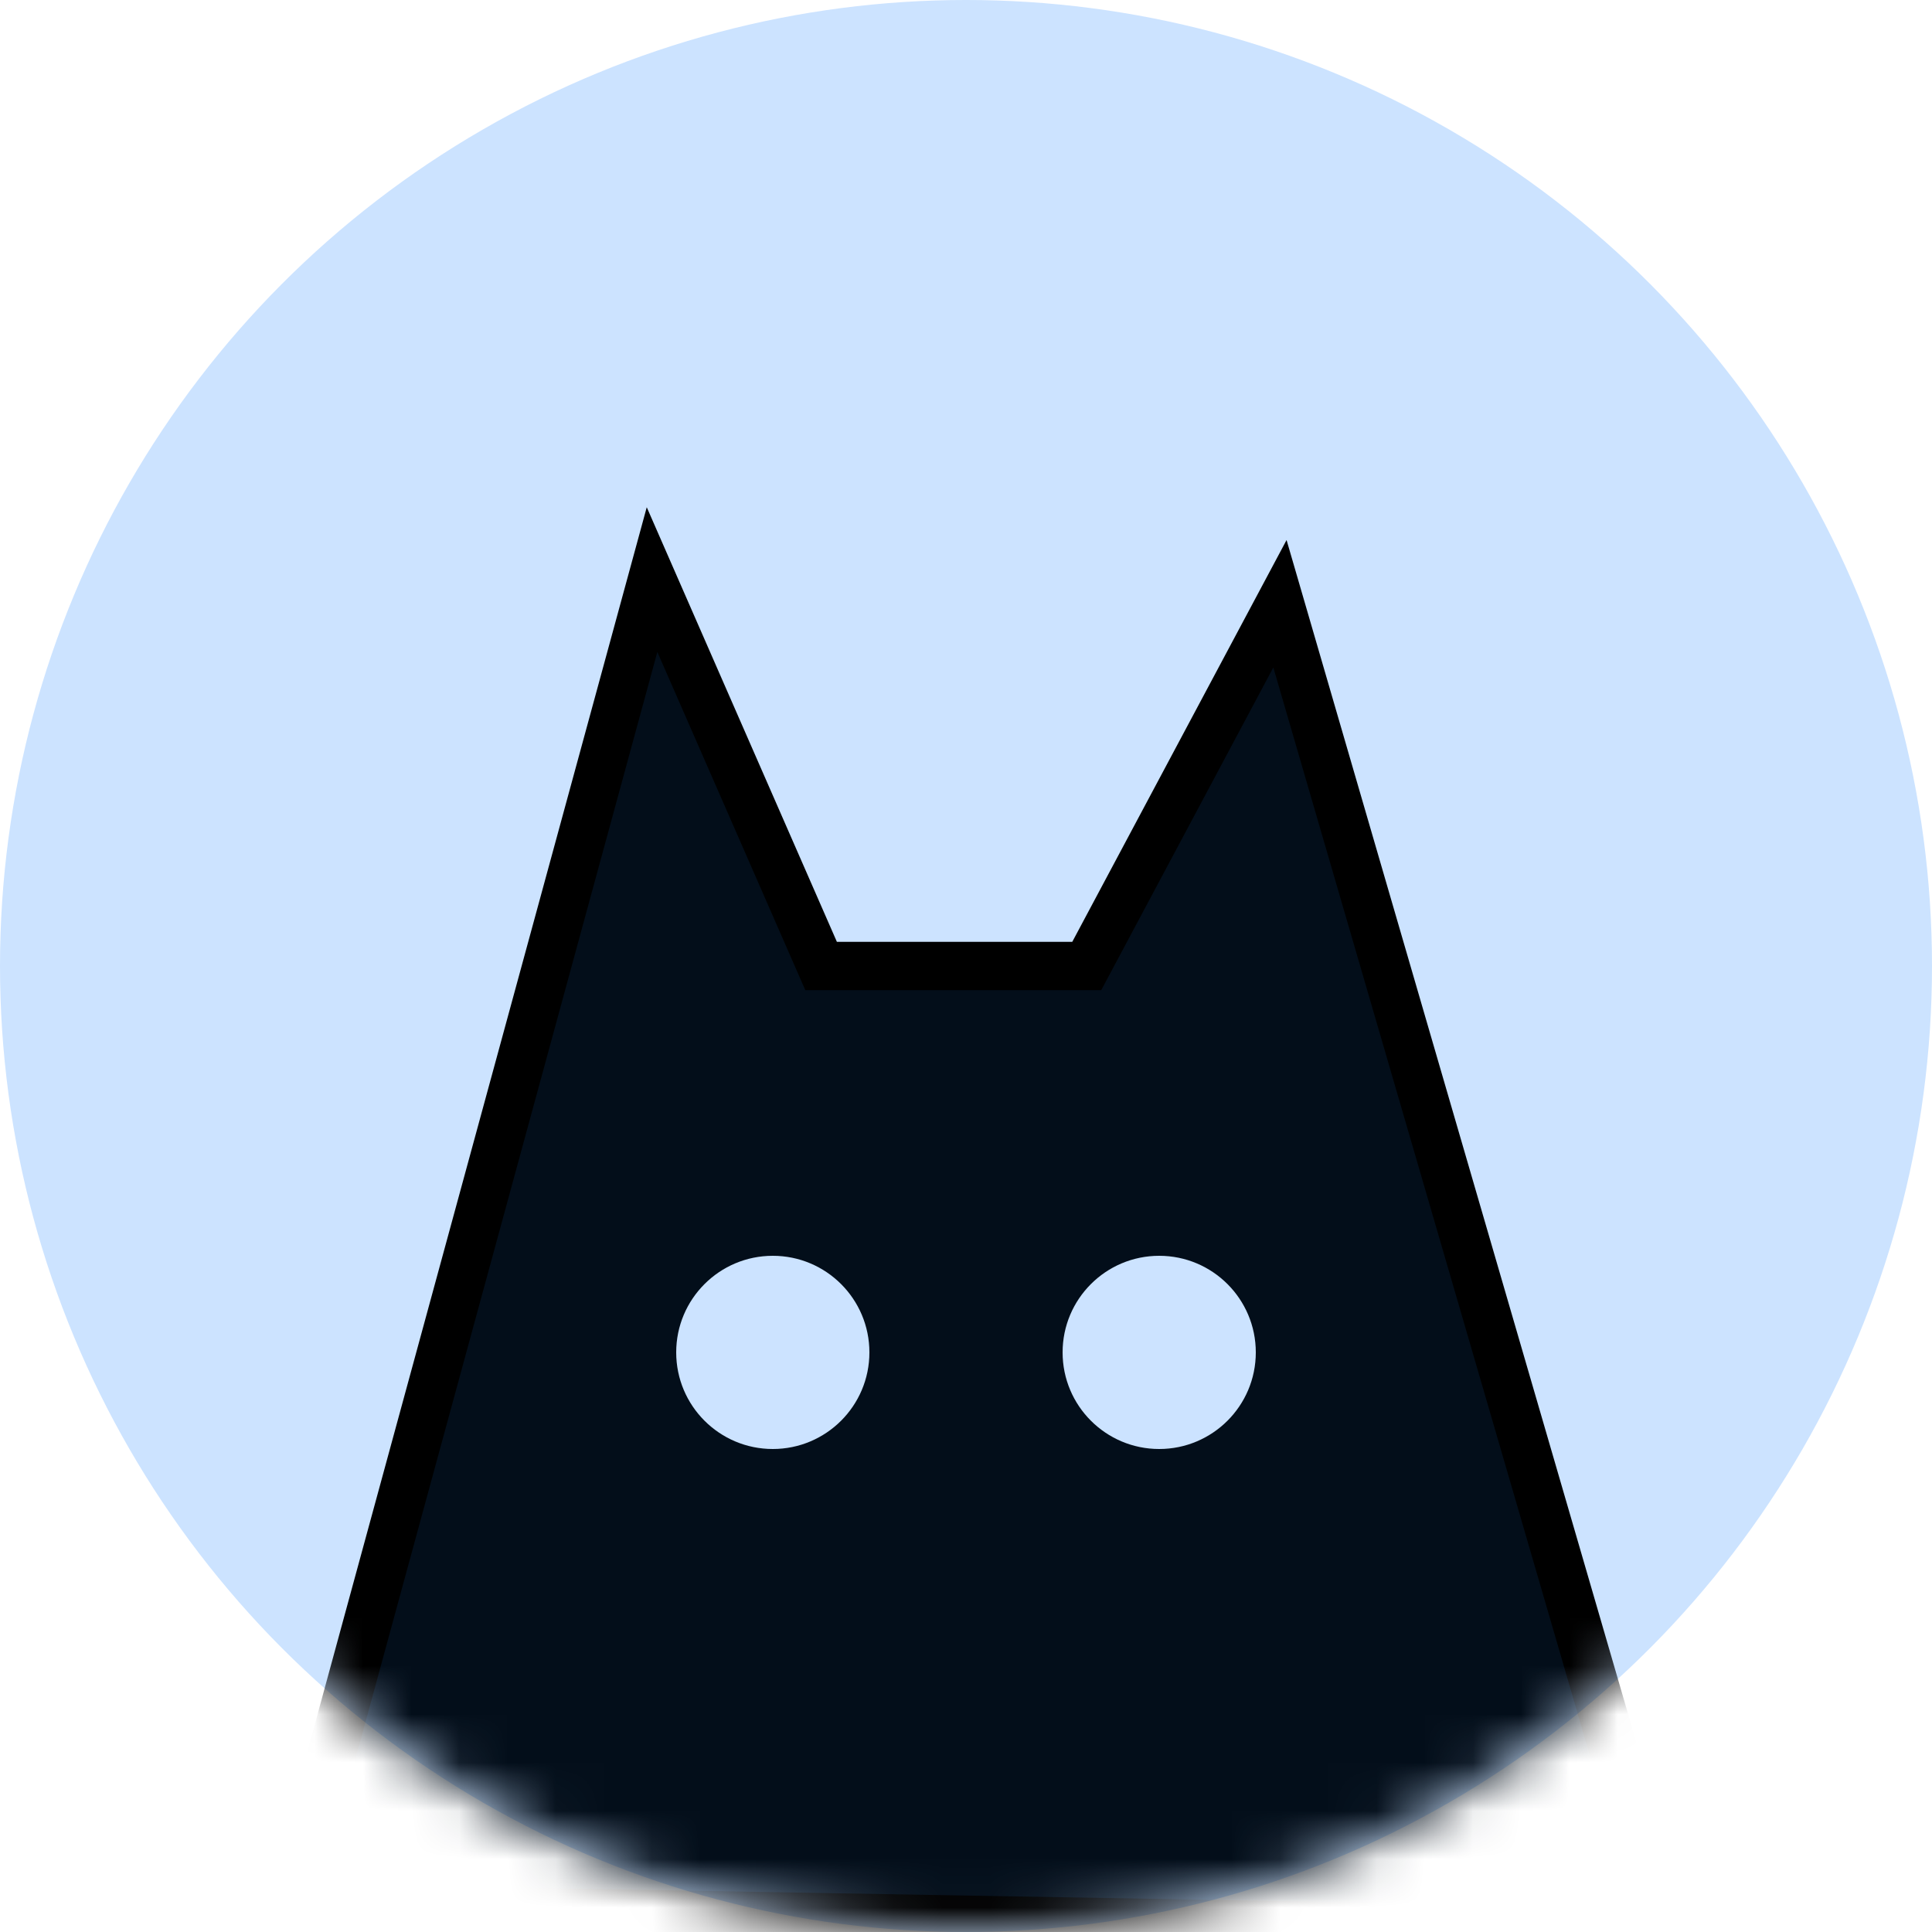 <svg width="40" height="40" viewBox="0 0 40 40" fill="none" xmlns="http://www.w3.org/2000/svg">
<circle cx="20" cy="20" r="20" fill="#CCE3FF"/>
<mask id="mask0_942_70" style="mask-type:alpha" maskUnits="userSpaceOnUse" x="0" y="0" width="40" height="40">
<circle cx="20" cy="20" r="20" fill="#D9D9D9"/>
</mask>
<g mask="url(#mask0_942_70)">
<path d="M6 39.5L13.5 12L17 20H22.5L26.5 12.5L34.5 40L6 39.5Z" fill="#030E1A" stroke="black"/>
<circle cx="16" cy="28" r="2" fill="#CCE3FF"/>
<circle cx="24" cy="28" r="2" fill="#CCE3FF"/>
</g>
</svg>
